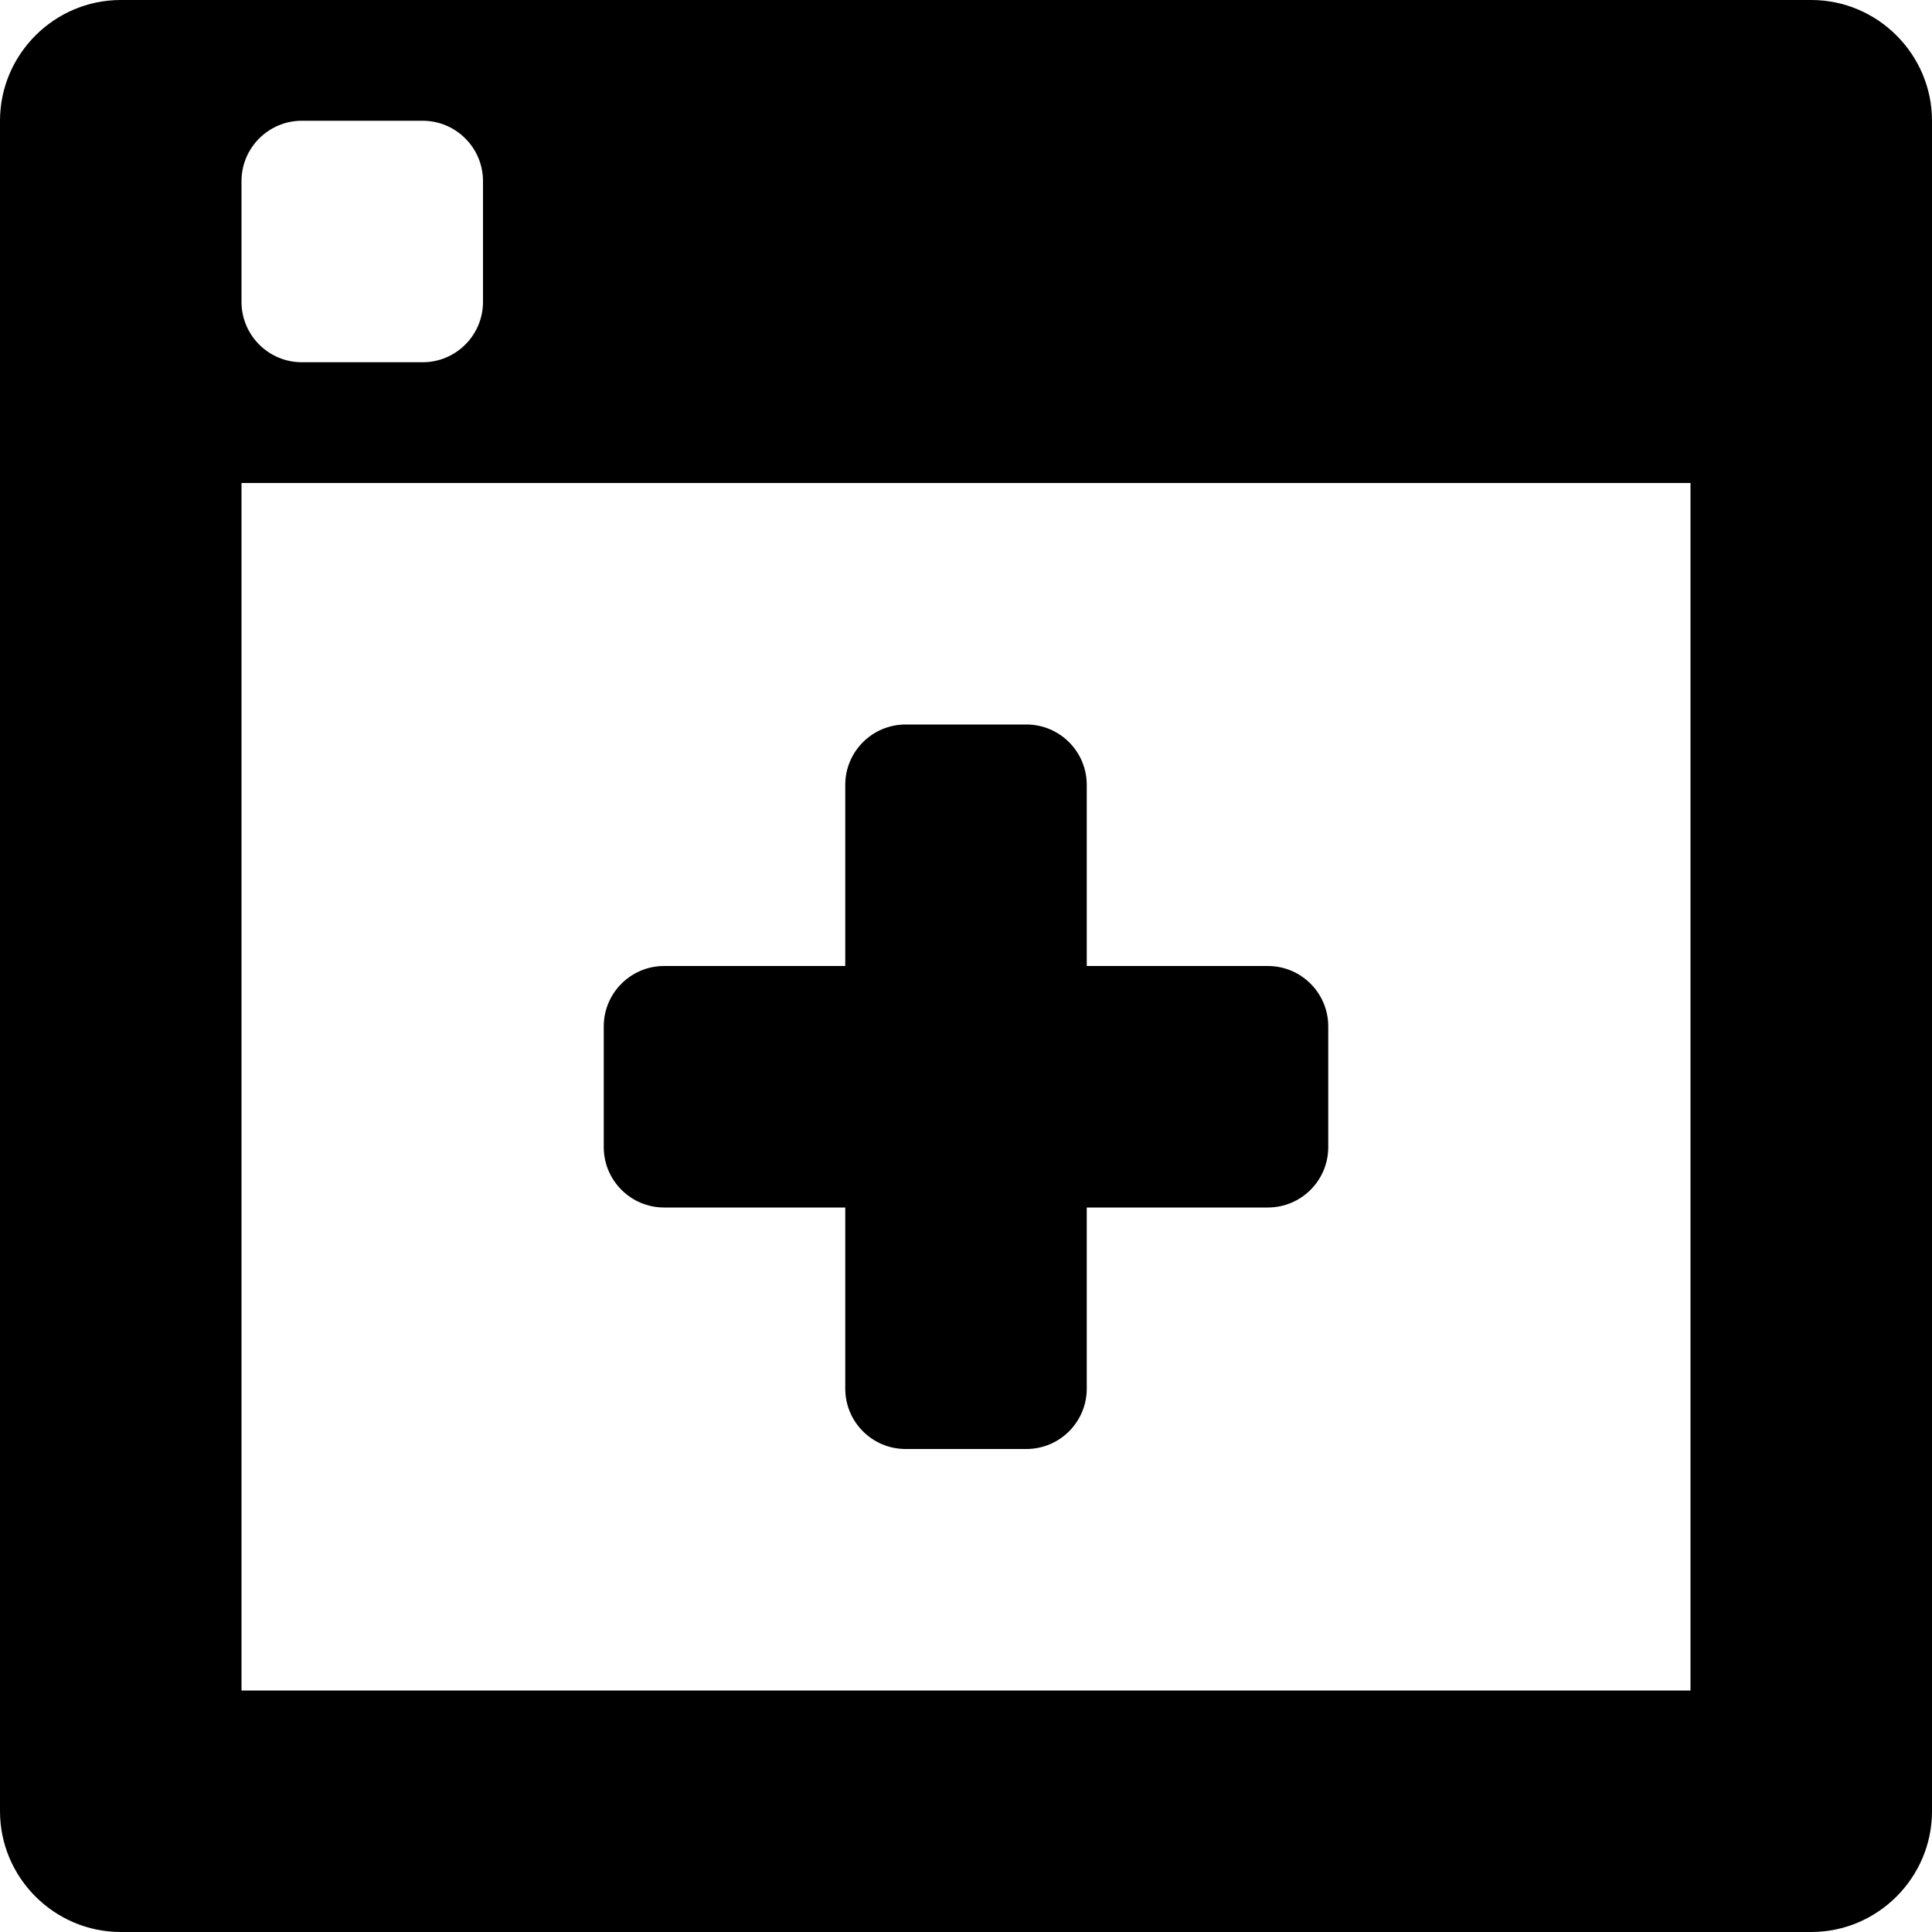 <?xml version="1.0" encoding="iso-8859-1"?>
<!-- Generator: Adobe Illustrator 16.0.0, SVG Export Plug-In . SVG Version: 6.00 Build 0)  -->
<!DOCTYPE svg PUBLIC "-//W3C//DTD SVG 1.1//EN" "http://www.w3.org/Graphics/SVG/1.1/DTD/svg11.dtd">
<svg version="1.1" id="Layer_1" xmlns="http://www.w3.org/2000/svg" xmlns:xlink="http://www.w3.org/1999/xlink" x="0px" y="0px"
	 width="16px" height="16px" viewBox="0 0 16 16" style="enable-background:new 0 0 16 16;" xml:space="preserve">
<g id="New_Browser_2">
	<path style="fill-rule:evenodd;clip-rule:evenodd;" d="M15,0H1C0.45,0,0,0.45,0,1v14c0,0.55,0.45,1,1,1h14c0.55,0,1-0.45,1-1V1
		C16,0.45,15.55,0,15,0z M2,1.5C2,1.224,2.224,1,2.5,1h1C3.776,1,4,1.224,4,1.5v1C4,2.776,3.776,3,3.5,3h-1C2.224,3,2,2.776,2,2.5
		V1.5z M14,14H2V4h12V14z"/>
	<path style="fill-rule:evenodd;clip-rule:evenodd;" d="M5.5,10H7v1.5C7,11.776,7.224,12,7.5,12h1C8.776,12,9,11.776,9,11.5V10h1.5
		c0.276,0,0.5-0.224,0.5-0.5v-1C11,8.224,10.776,8,10.5,8H9V6.5C9,6.224,8.776,6,8.5,6h-1C7.224,6,7,6.224,7,6.5V8H5.5
		C5.224,8,5,8.224,5,8.5v1C5,9.776,5.224,10,5.5,10z"/>
</g>
<g>
</g>
<g>
</g>
<g>
</g>
<g>
</g>
<g>
</g>
<g>
</g>
<g>
</g>
<g>
</g>
<g>
</g>
<g>
</g>
<g>
</g>
<g>
</g>
<g>
</g>
<g>
</g>
<g>
</g>
</svg>
